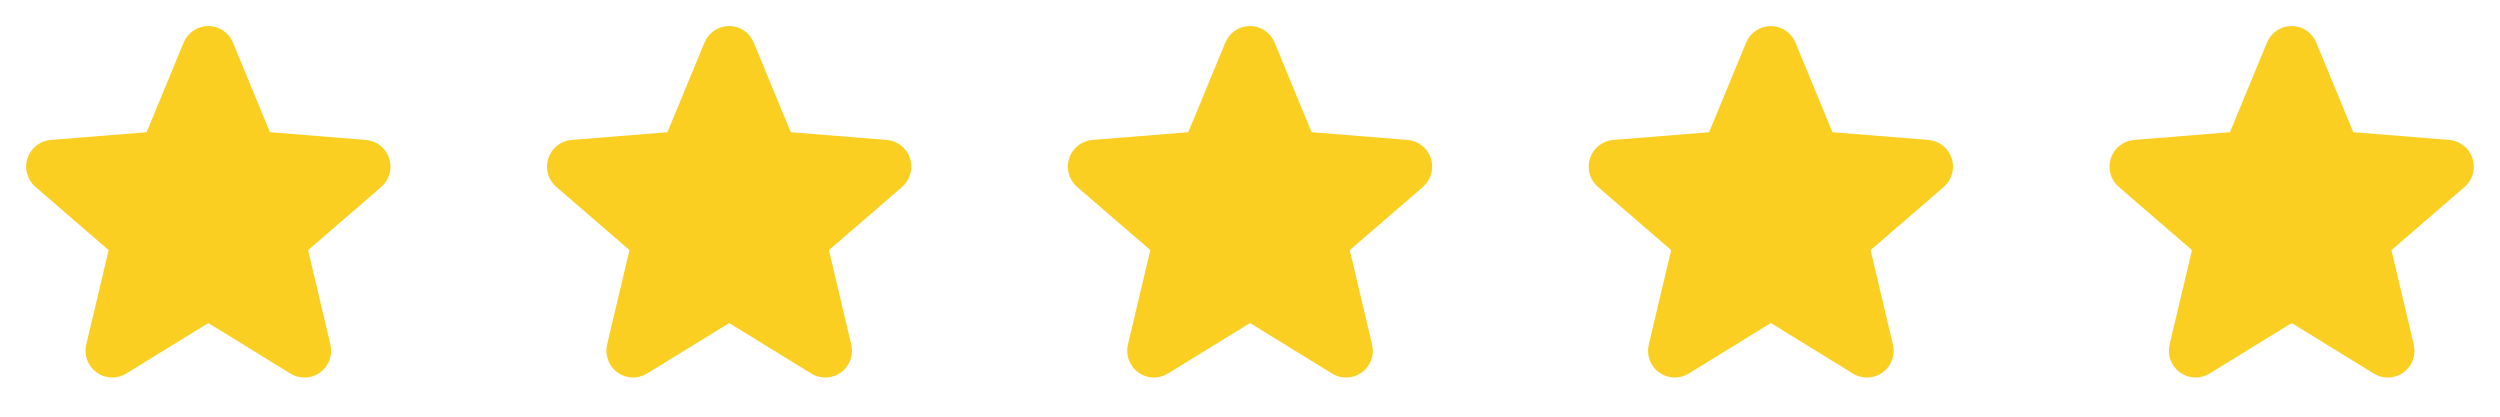 <svg width="96" height="16" viewBox="0 0 96 16" fill="none" xmlns="http://www.w3.org/2000/svg">
<path d="M14.643 7.177L11.831 9.604L12.688 13.234C12.735 13.431 12.723 13.637 12.652 13.827C12.582 14.018 12.457 14.183 12.294 14.302C12.13 14.421 11.934 14.489 11.732 14.497C11.529 14.505 11.329 14.453 11.156 14.347L8 12.405L4.842 14.347C4.669 14.453 4.469 14.504 4.267 14.496C4.065 14.487 3.87 14.419 3.706 14.3C3.543 14.181 3.418 14.016 3.348 13.826C3.278 13.637 3.266 13.43 3.312 13.234L4.172 9.604L1.36 7.177C1.207 7.045 1.096 6.871 1.042 6.676C0.987 6.482 0.992 6.275 1.054 6.083C1.116 5.89 1.233 5.721 1.391 5.595C1.549 5.469 1.741 5.392 1.942 5.374L5.63 5.077L7.052 1.634C7.129 1.447 7.261 1.286 7.429 1.173C7.597 1.06 7.796 1 7.998 1C8.201 1 8.399 1.06 8.568 1.173C8.736 1.286 8.867 1.447 8.944 1.634L10.366 5.077L14.054 5.374C14.255 5.391 14.448 5.468 14.606 5.593C14.765 5.719 14.883 5.889 14.945 6.082C15.008 6.274 15.012 6.481 14.958 6.676C14.903 6.871 14.793 7.046 14.639 7.178L14.643 7.177Z" fill="#FACF21"/>
<path d="M34.643 7.177L31.831 9.604L32.688 13.234C32.735 13.431 32.723 13.637 32.653 13.827C32.582 14.018 32.458 14.183 32.294 14.302C32.13 14.421 31.934 14.489 31.732 14.497C31.529 14.505 31.329 14.453 31.156 14.347L28 12.405L24.842 14.347C24.669 14.453 24.469 14.504 24.267 14.496C24.065 14.487 23.87 14.419 23.706 14.3C23.543 14.181 23.418 14.016 23.348 13.826C23.278 13.637 23.265 13.43 23.312 13.234L24.172 9.604L21.36 7.177C21.207 7.045 21.096 6.871 21.042 6.676C20.988 6.482 20.992 6.275 21.054 6.083C21.116 5.89 21.233 5.721 21.391 5.595C21.549 5.469 21.741 5.392 21.942 5.374L25.63 5.077L27.052 1.634C27.13 1.447 27.261 1.286 27.429 1.173C27.597 1.06 27.796 1 27.998 1C28.201 1 28.399 1.06 28.568 1.173C28.736 1.286 28.867 1.447 28.944 1.634L30.366 5.077L34.054 5.374C34.255 5.391 34.448 5.468 34.606 5.593C34.765 5.719 34.883 5.889 34.946 6.082C35.008 6.274 35.012 6.481 34.958 6.676C34.903 6.871 34.793 7.046 34.639 7.178L34.643 7.177Z" fill="#FACF21"/>
<path d="M54.643 7.177L51.831 9.604L52.688 13.234C52.735 13.431 52.723 13.637 52.653 13.827C52.582 14.018 52.458 14.183 52.294 14.302C52.13 14.421 51.934 14.489 51.732 14.497C51.529 14.505 51.329 14.453 51.156 14.347L48 12.405L44.842 14.347C44.669 14.453 44.469 14.504 44.267 14.496C44.065 14.487 43.87 14.419 43.706 14.3C43.543 14.181 43.418 14.016 43.348 13.826C43.278 13.637 43.266 13.43 43.312 13.234L44.172 9.604L41.36 7.177C41.207 7.045 41.096 6.871 41.042 6.676C40.987 6.482 40.992 6.275 41.054 6.083C41.116 5.89 41.233 5.721 41.391 5.595C41.549 5.469 41.741 5.392 41.943 5.374L45.63 5.077L47.053 1.634C47.13 1.447 47.261 1.286 47.429 1.173C47.597 1.06 47.796 1 47.998 1C48.201 1 48.399 1.06 48.568 1.173C48.736 1.286 48.867 1.447 48.944 1.634L50.366 5.077L54.054 5.374C54.255 5.391 54.448 5.468 54.606 5.593C54.765 5.719 54.883 5.889 54.946 6.082C55.008 6.274 55.012 6.481 54.958 6.676C54.903 6.871 54.793 7.046 54.639 7.178L54.643 7.177Z" fill="#FACF21"/>
<path d="M74.643 7.177L71.831 9.604L72.688 13.234C72.735 13.431 72.723 13.637 72.653 13.827C72.582 14.018 72.457 14.183 72.294 14.302C72.13 14.421 71.934 14.489 71.732 14.497C71.529 14.505 71.329 14.453 71.156 14.347L68 12.405L64.842 14.347C64.669 14.453 64.469 14.504 64.267 14.496C64.065 14.487 63.87 14.419 63.706 14.3C63.543 14.181 63.418 14.016 63.348 13.826C63.278 13.637 63.266 13.43 63.312 13.234L64.172 9.604L61.36 7.177C61.207 7.045 61.096 6.871 61.042 6.676C60.987 6.482 60.992 6.275 61.054 6.083C61.116 5.89 61.233 5.721 61.391 5.595C61.549 5.469 61.741 5.392 61.943 5.374L65.63 5.077L67.052 1.634C67.129 1.447 67.26 1.286 67.429 1.173C67.597 1.06 67.796 1 67.998 1C68.201 1 68.399 1.06 68.568 1.173C68.736 1.286 68.867 1.447 68.944 1.634L70.366 5.077L74.054 5.374C74.255 5.391 74.448 5.468 74.606 5.593C74.765 5.719 74.883 5.889 74.945 6.082C75.008 6.274 75.012 6.481 74.958 6.676C74.903 6.871 74.793 7.046 74.639 7.178L74.643 7.177Z" fill="#FACF21"/>
<path d="M94.643 7.177L91.831 9.604L92.688 13.234C92.735 13.431 92.723 13.637 92.653 13.827C92.582 14.018 92.457 14.183 92.294 14.302C92.13 14.421 91.934 14.489 91.732 14.497C91.529 14.505 91.329 14.453 91.156 14.347L88 12.405L84.842 14.347C84.669 14.453 84.469 14.504 84.267 14.496C84.065 14.487 83.87 14.419 83.706 14.3C83.543 14.181 83.418 14.016 83.348 13.826C83.278 13.637 83.266 13.43 83.312 13.234L84.172 9.604L81.36 7.177C81.207 7.045 81.096 6.871 81.042 6.676C80.987 6.482 80.992 6.275 81.054 6.083C81.116 5.89 81.233 5.721 81.391 5.595C81.549 5.469 81.741 5.392 81.942 5.374L85.63 5.077L87.052 1.634C87.129 1.447 87.26 1.286 87.429 1.173C87.597 1.06 87.796 1 87.998 1C88.201 1 88.399 1.06 88.568 1.173C88.736 1.286 88.867 1.447 88.944 1.634L90.366 5.077L94.054 5.374C94.255 5.391 94.448 5.468 94.606 5.593C94.765 5.719 94.883 5.889 94.945 6.082C95.008 6.274 95.012 6.481 94.958 6.676C94.903 6.871 94.793 7.046 94.639 7.178L94.643 7.177Z" fill="#FACF21"/>
</svg>
